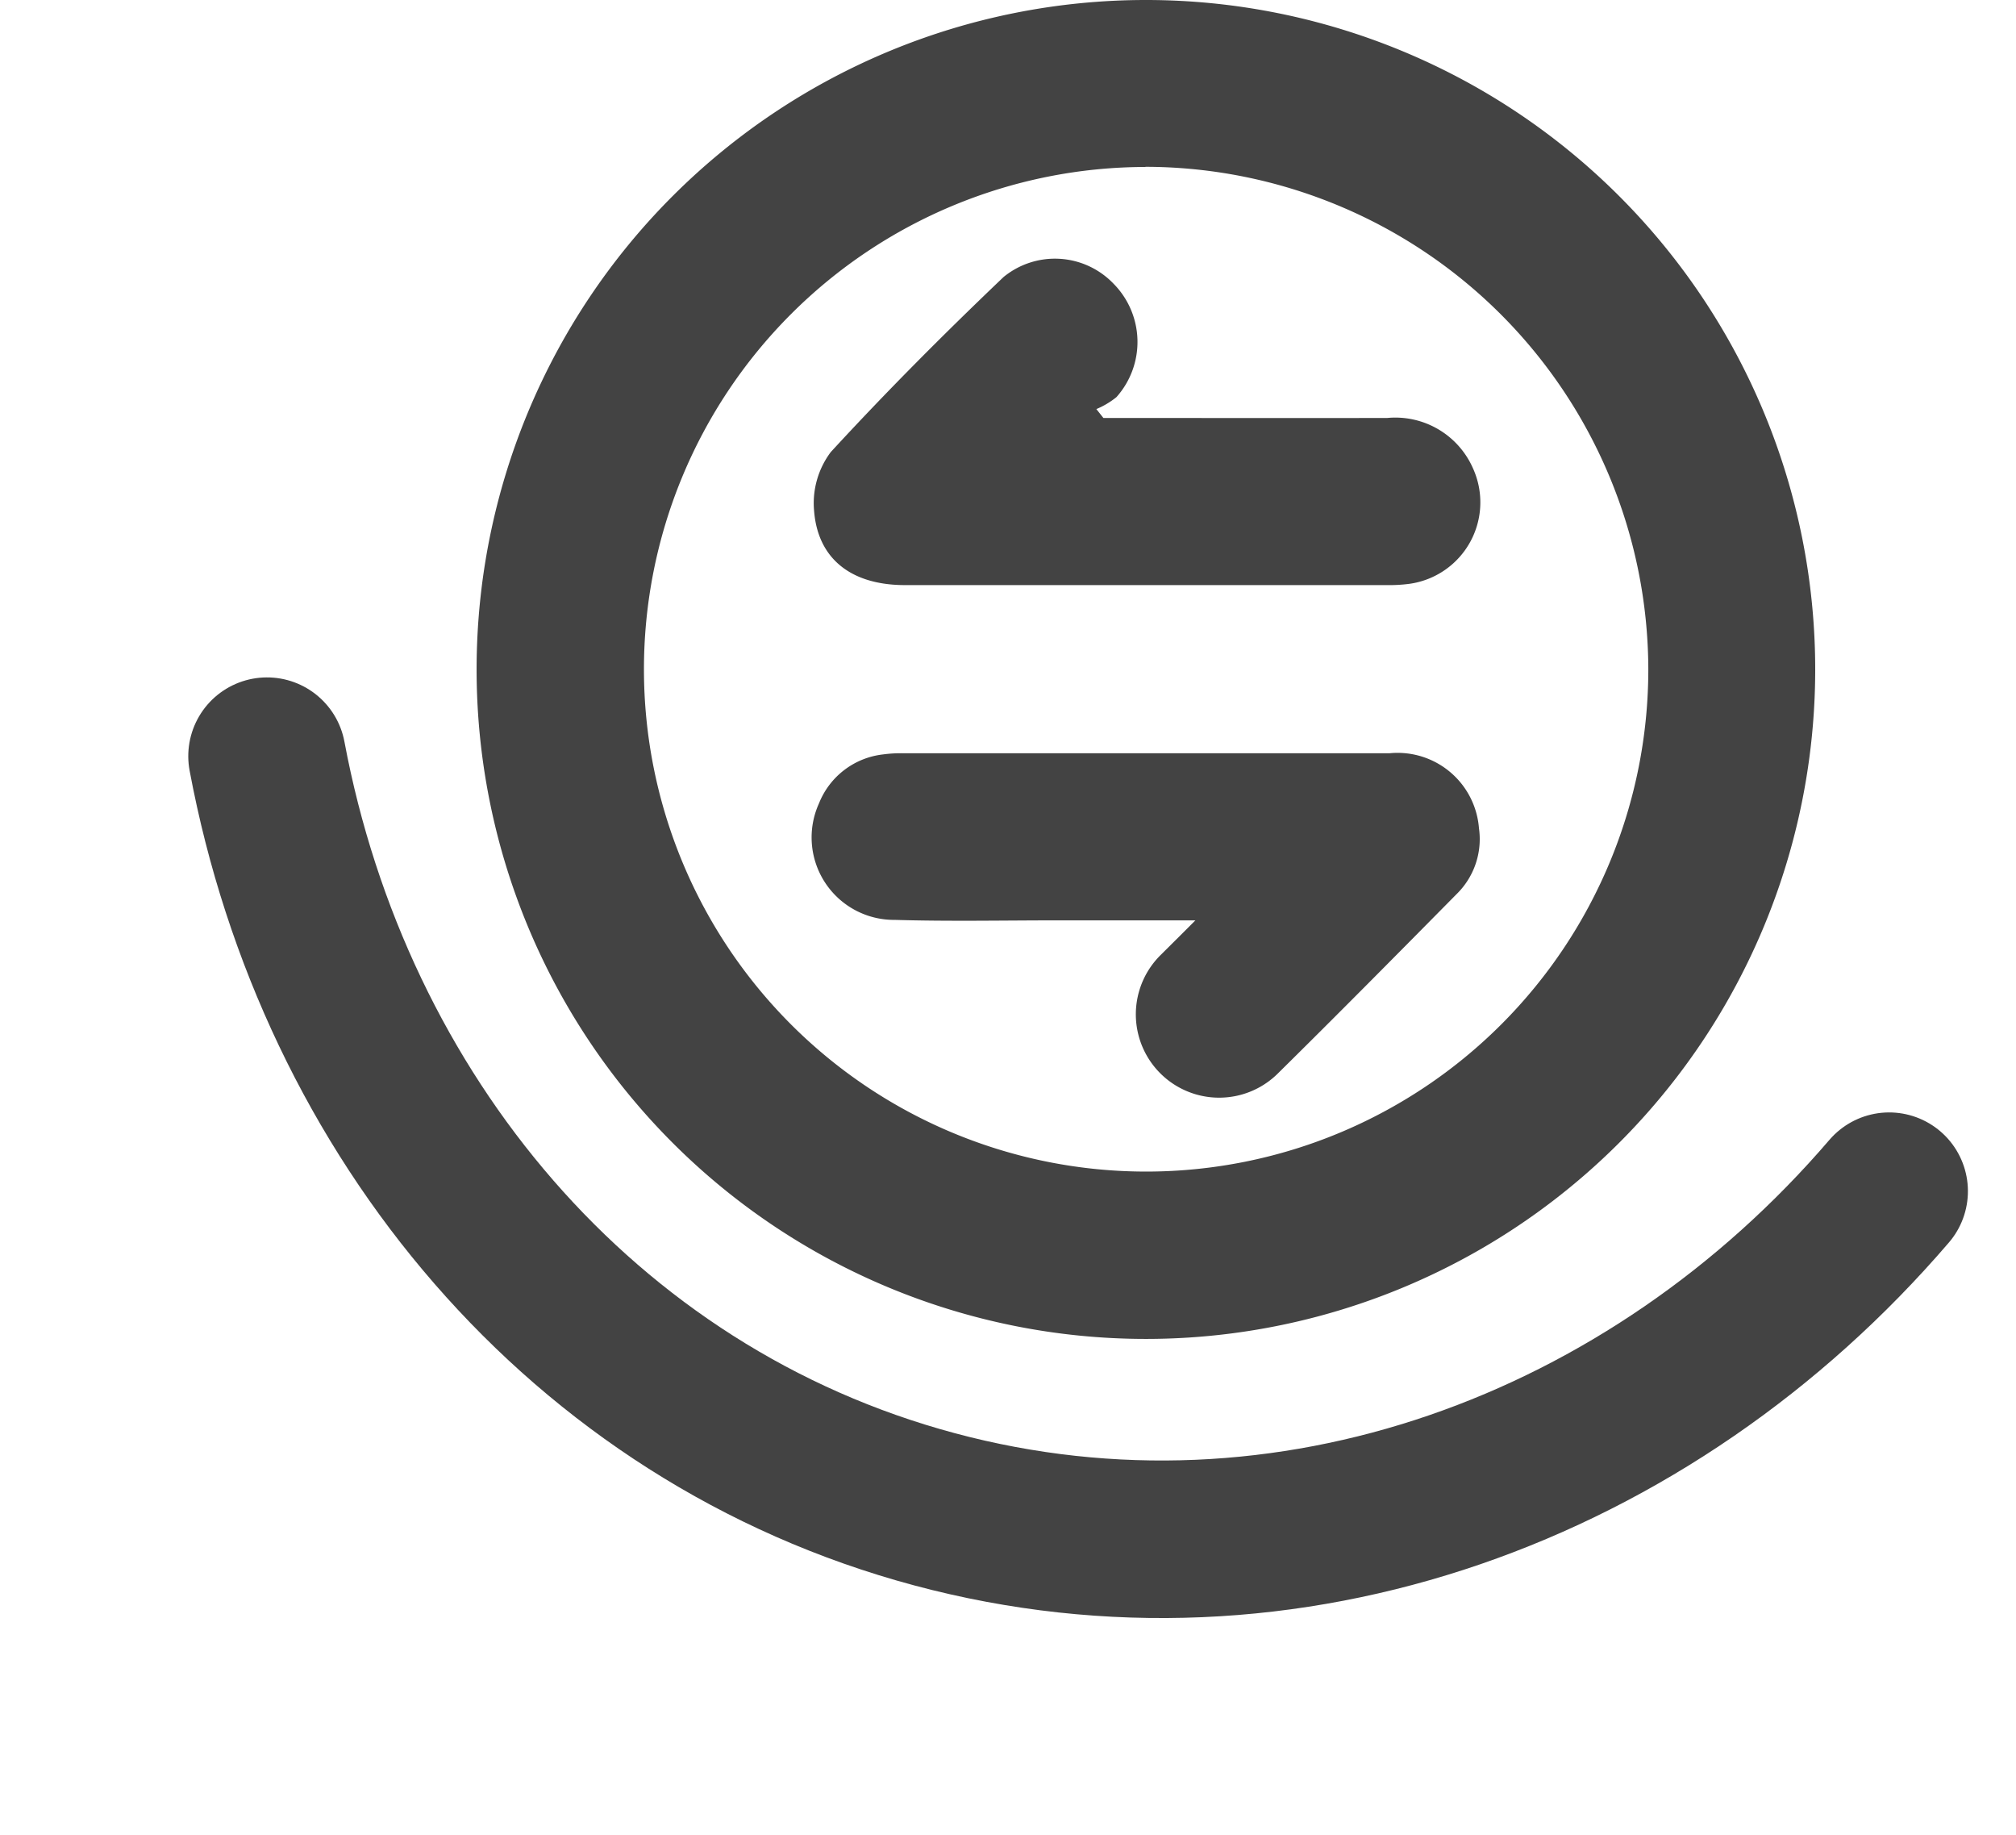 <svg xmlns="http://www.w3.org/2000/svg" width="64.007" height="58.236" viewBox="0 0 64.007 58.236">
  <g id="Grupo_1598" data-name="Grupo 1598" transform="translate(-1425.886 -1480)">
    <g id="K6TL7S" transform="translate(439.9 130.186)">
      <g id="Grupo_684" data-name="Grupo 684" transform="translate(1001.127 1349.814)">
        <path id="Trazado_1095" data-name="Trazado 1095" d="M1022.343,1392.314a21.25,21.25,0,1,1,21.275-21.232A21.252,21.252,0,0,1,1022.343,1392.314Zm.01-37.2a15.944,15.944,0,1,0,15.966,15.925A15.989,15.989,0,0,0,1022.353,1355.109Z" transform="translate(-1001.127 -1349.814)" fill="#434343"/>
        <path id="Trazado_1096" data-name="Trazado 1096" d="M1052.672,1443.647h-4.359c-1.728,0-3.456.036-5.183-.015a2.617,2.617,0,0,1-2.408-3.7,2.489,2.489,0,0,1,2.04-1.553,4.232,4.232,0,0,1,.6-.037q7.741,0,15.482,0a2.592,2.592,0,0,1,2.831,2.378,2.441,2.441,0,0,1-.708,2.092c-1.892,1.915-3.785,3.83-5.7,5.718a2.645,2.645,0,0,1-3.681-3.8C1051.9,1444.417,1052.216,1444.105,1052.672,1443.647Z" transform="translate(-1029.86 -1414.433)" fill="#434343"/>
        <path id="Trazado_1097" data-name="Trazado 1097" d="M1049.935,1385.257c3.006,0,6.012.006,9.017,0a2.692,2.692,0,0,1,2.718,1.6,2.611,2.611,0,0,1-2.006,3.663,4.924,4.924,0,0,1-.739.042q-7.646,0-15.292,0c-1.689,0-2.768-.821-2.884-2.368a2.7,2.7,0,0,1,.531-1.855c1.762-1.915,3.6-3.759,5.487-5.557a2.575,2.575,0,0,1,3.491.214,2.629,2.629,0,0,1,.091,3.6,2.6,2.6,0,0,1-.637.379Z" transform="translate(-1030.044 -1371.99)" fill="#434343"/>
      </g>
    </g>
    <path id="Trazado_1098" data-name="Trazado 1098" d="M647.5,565.64c-5.018-10.459-15.072-17.6-26.657-17.6h0c-11.586,0-21.641,7.139-26.658,17.6" transform="matrix(-0.966, -0.259, 0.259, -0.966, 1913.348, 2218.113)" fill="none" stroke="#434343" stroke-linecap="round" stroke-linejoin="round" stroke-width="5"/>
  </g>
</svg>

